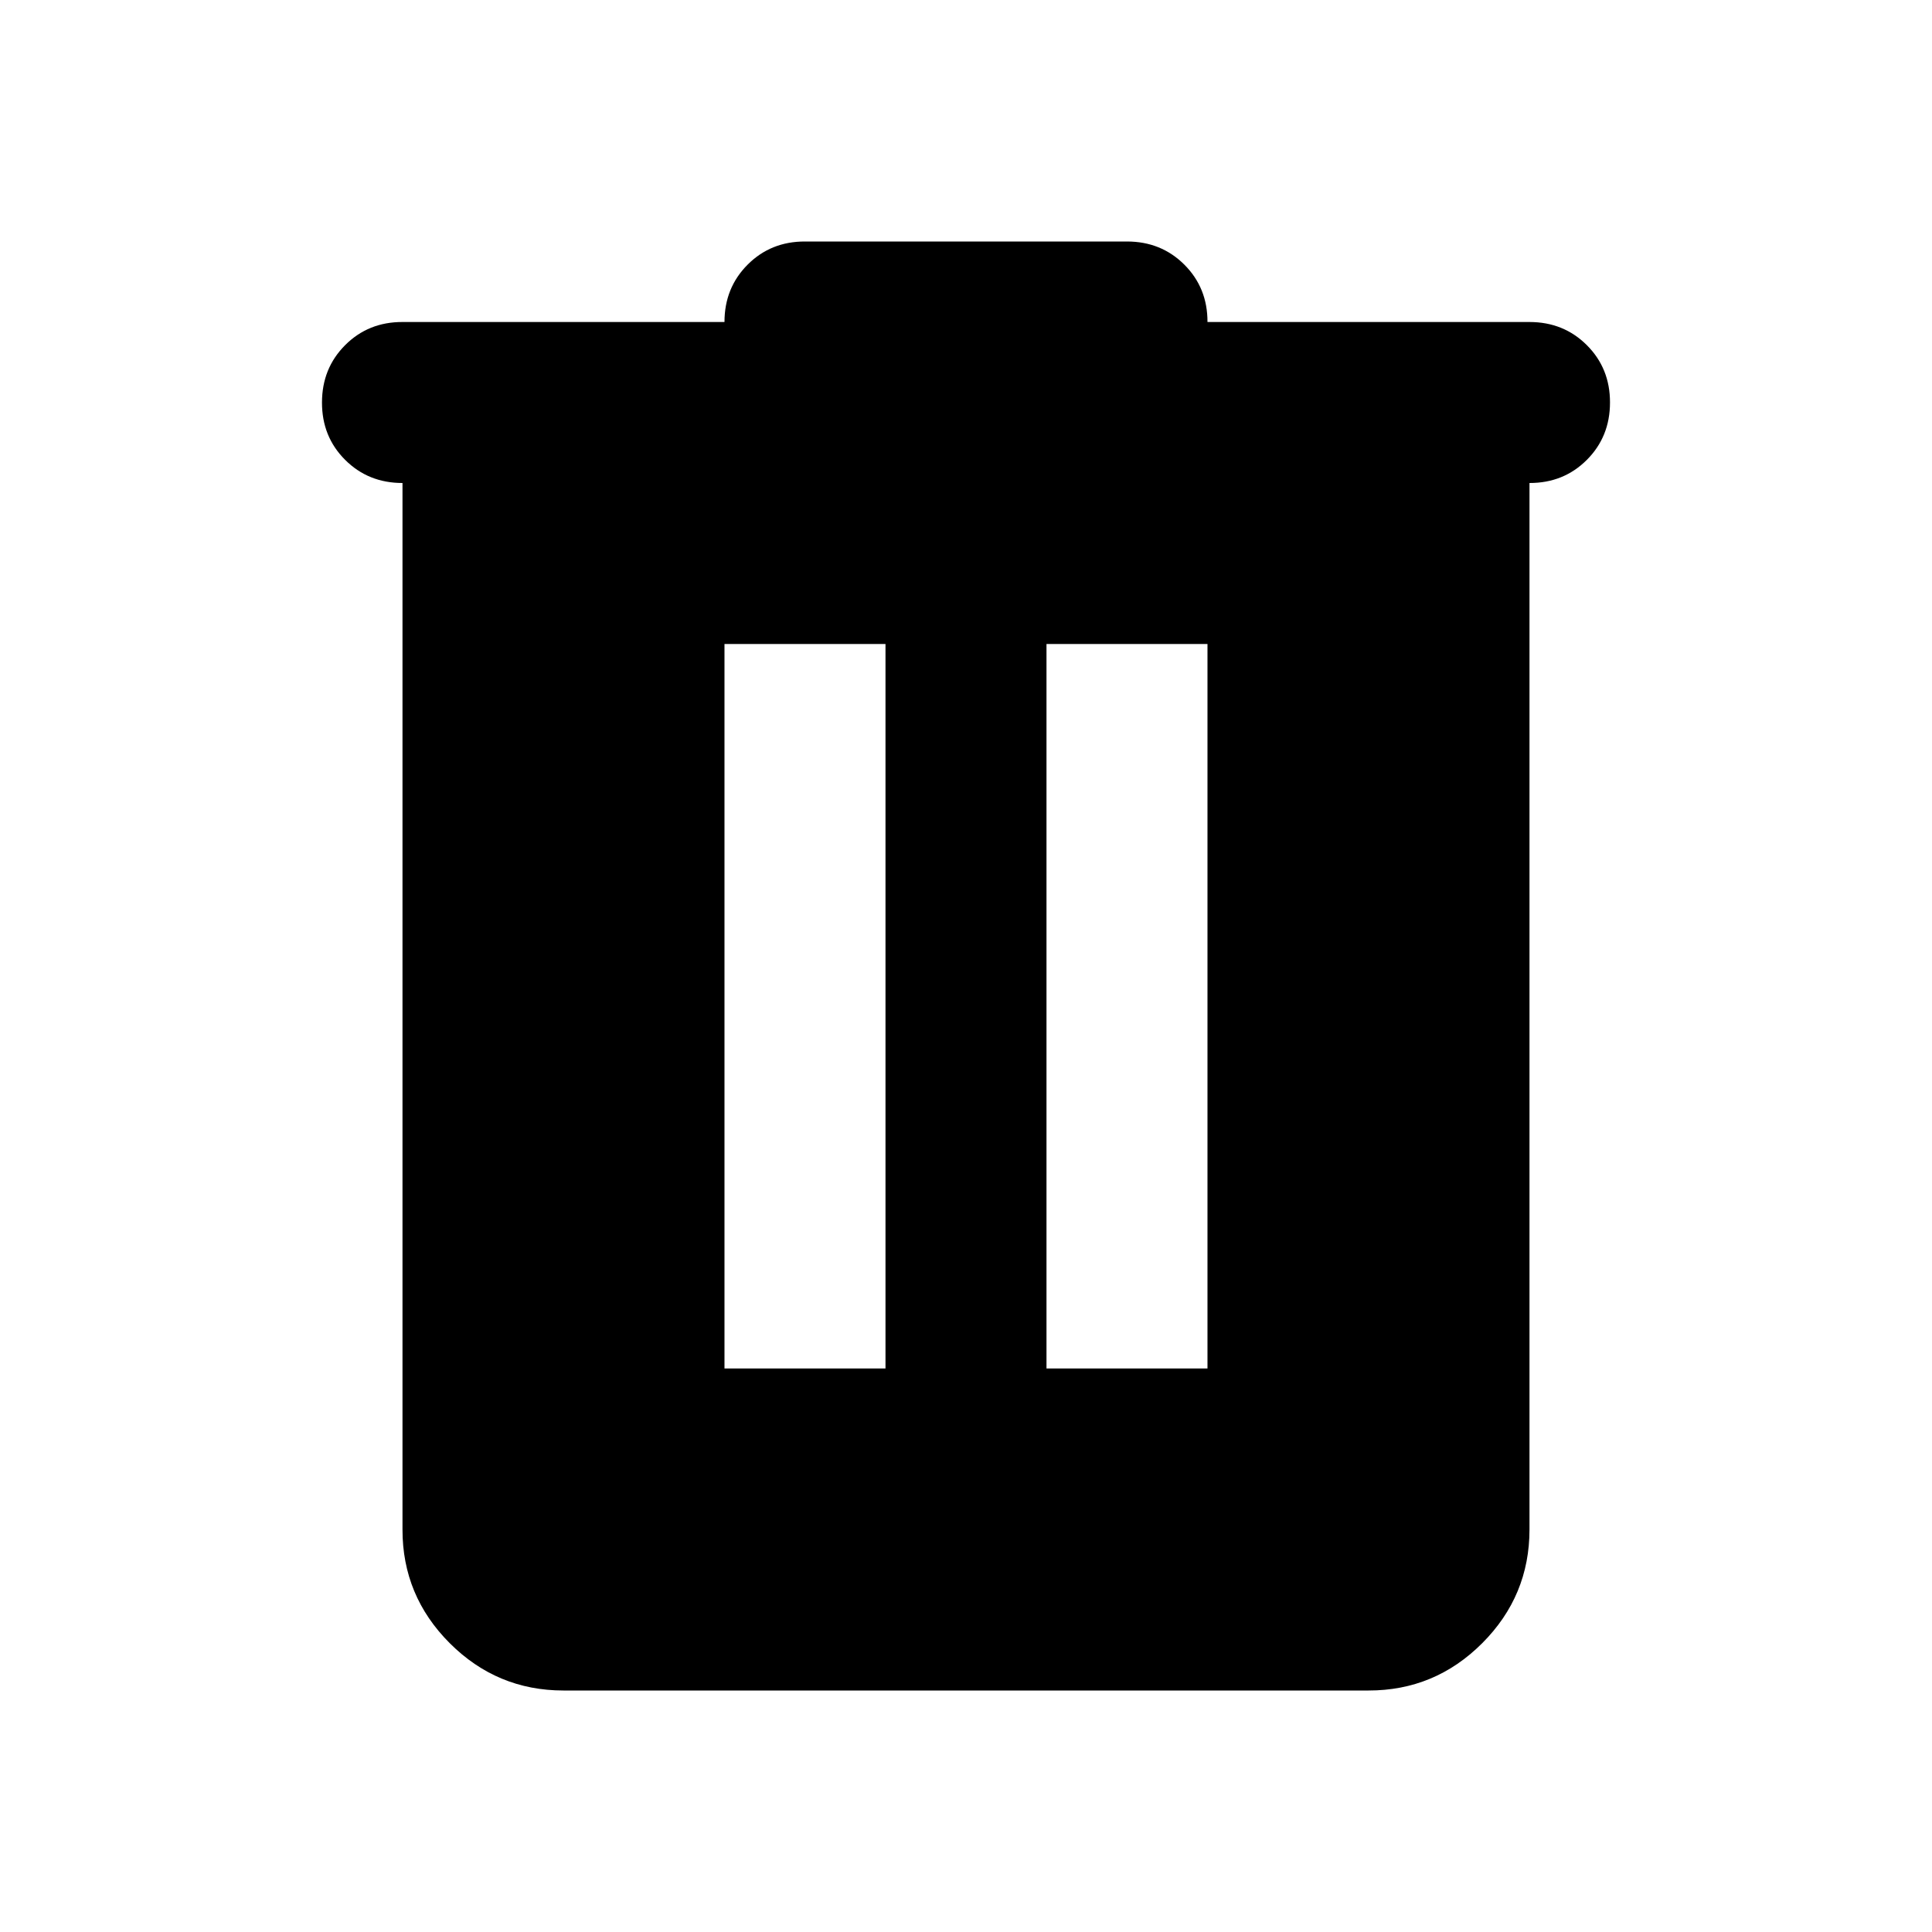 <svg width="115" height="115" viewBox="0 0 115 115" fill="none" xmlns="http://www.w3.org/2000/svg">
<path d="M33.541 100.625C30.906 100.625 28.649 99.686 26.77 97.808C24.892 95.929 23.954 93.674 23.958 91.042V28.75C22.6 28.75 21.461 28.29 20.541 27.37C19.621 26.45 19.163 25.313 19.166 23.958C19.166 22.601 19.626 21.462 20.546 20.542C21.466 19.622 22.603 19.163 23.958 19.167H43.124C43.124 17.809 43.584 16.67 44.504 15.75C45.424 14.83 46.562 14.372 47.916 14.375H67.083C68.44 14.375 69.579 14.835 70.499 15.755C71.419 16.675 71.878 17.812 71.874 19.167H91.041C92.399 19.167 93.537 19.627 94.457 20.547C95.377 21.467 95.836 22.604 95.833 23.958C95.833 25.316 95.373 26.455 94.453 27.375C93.533 28.295 92.395 28.753 91.041 28.75V91.042C91.041 93.677 90.102 95.934 88.224 97.812C86.345 99.691 84.09 100.628 81.458 100.625H33.541ZM43.124 81.458H52.708V38.333H43.124V81.458ZM62.291 81.458H71.874V38.333H62.291V81.458Z" fill="black"/>
</svg>
